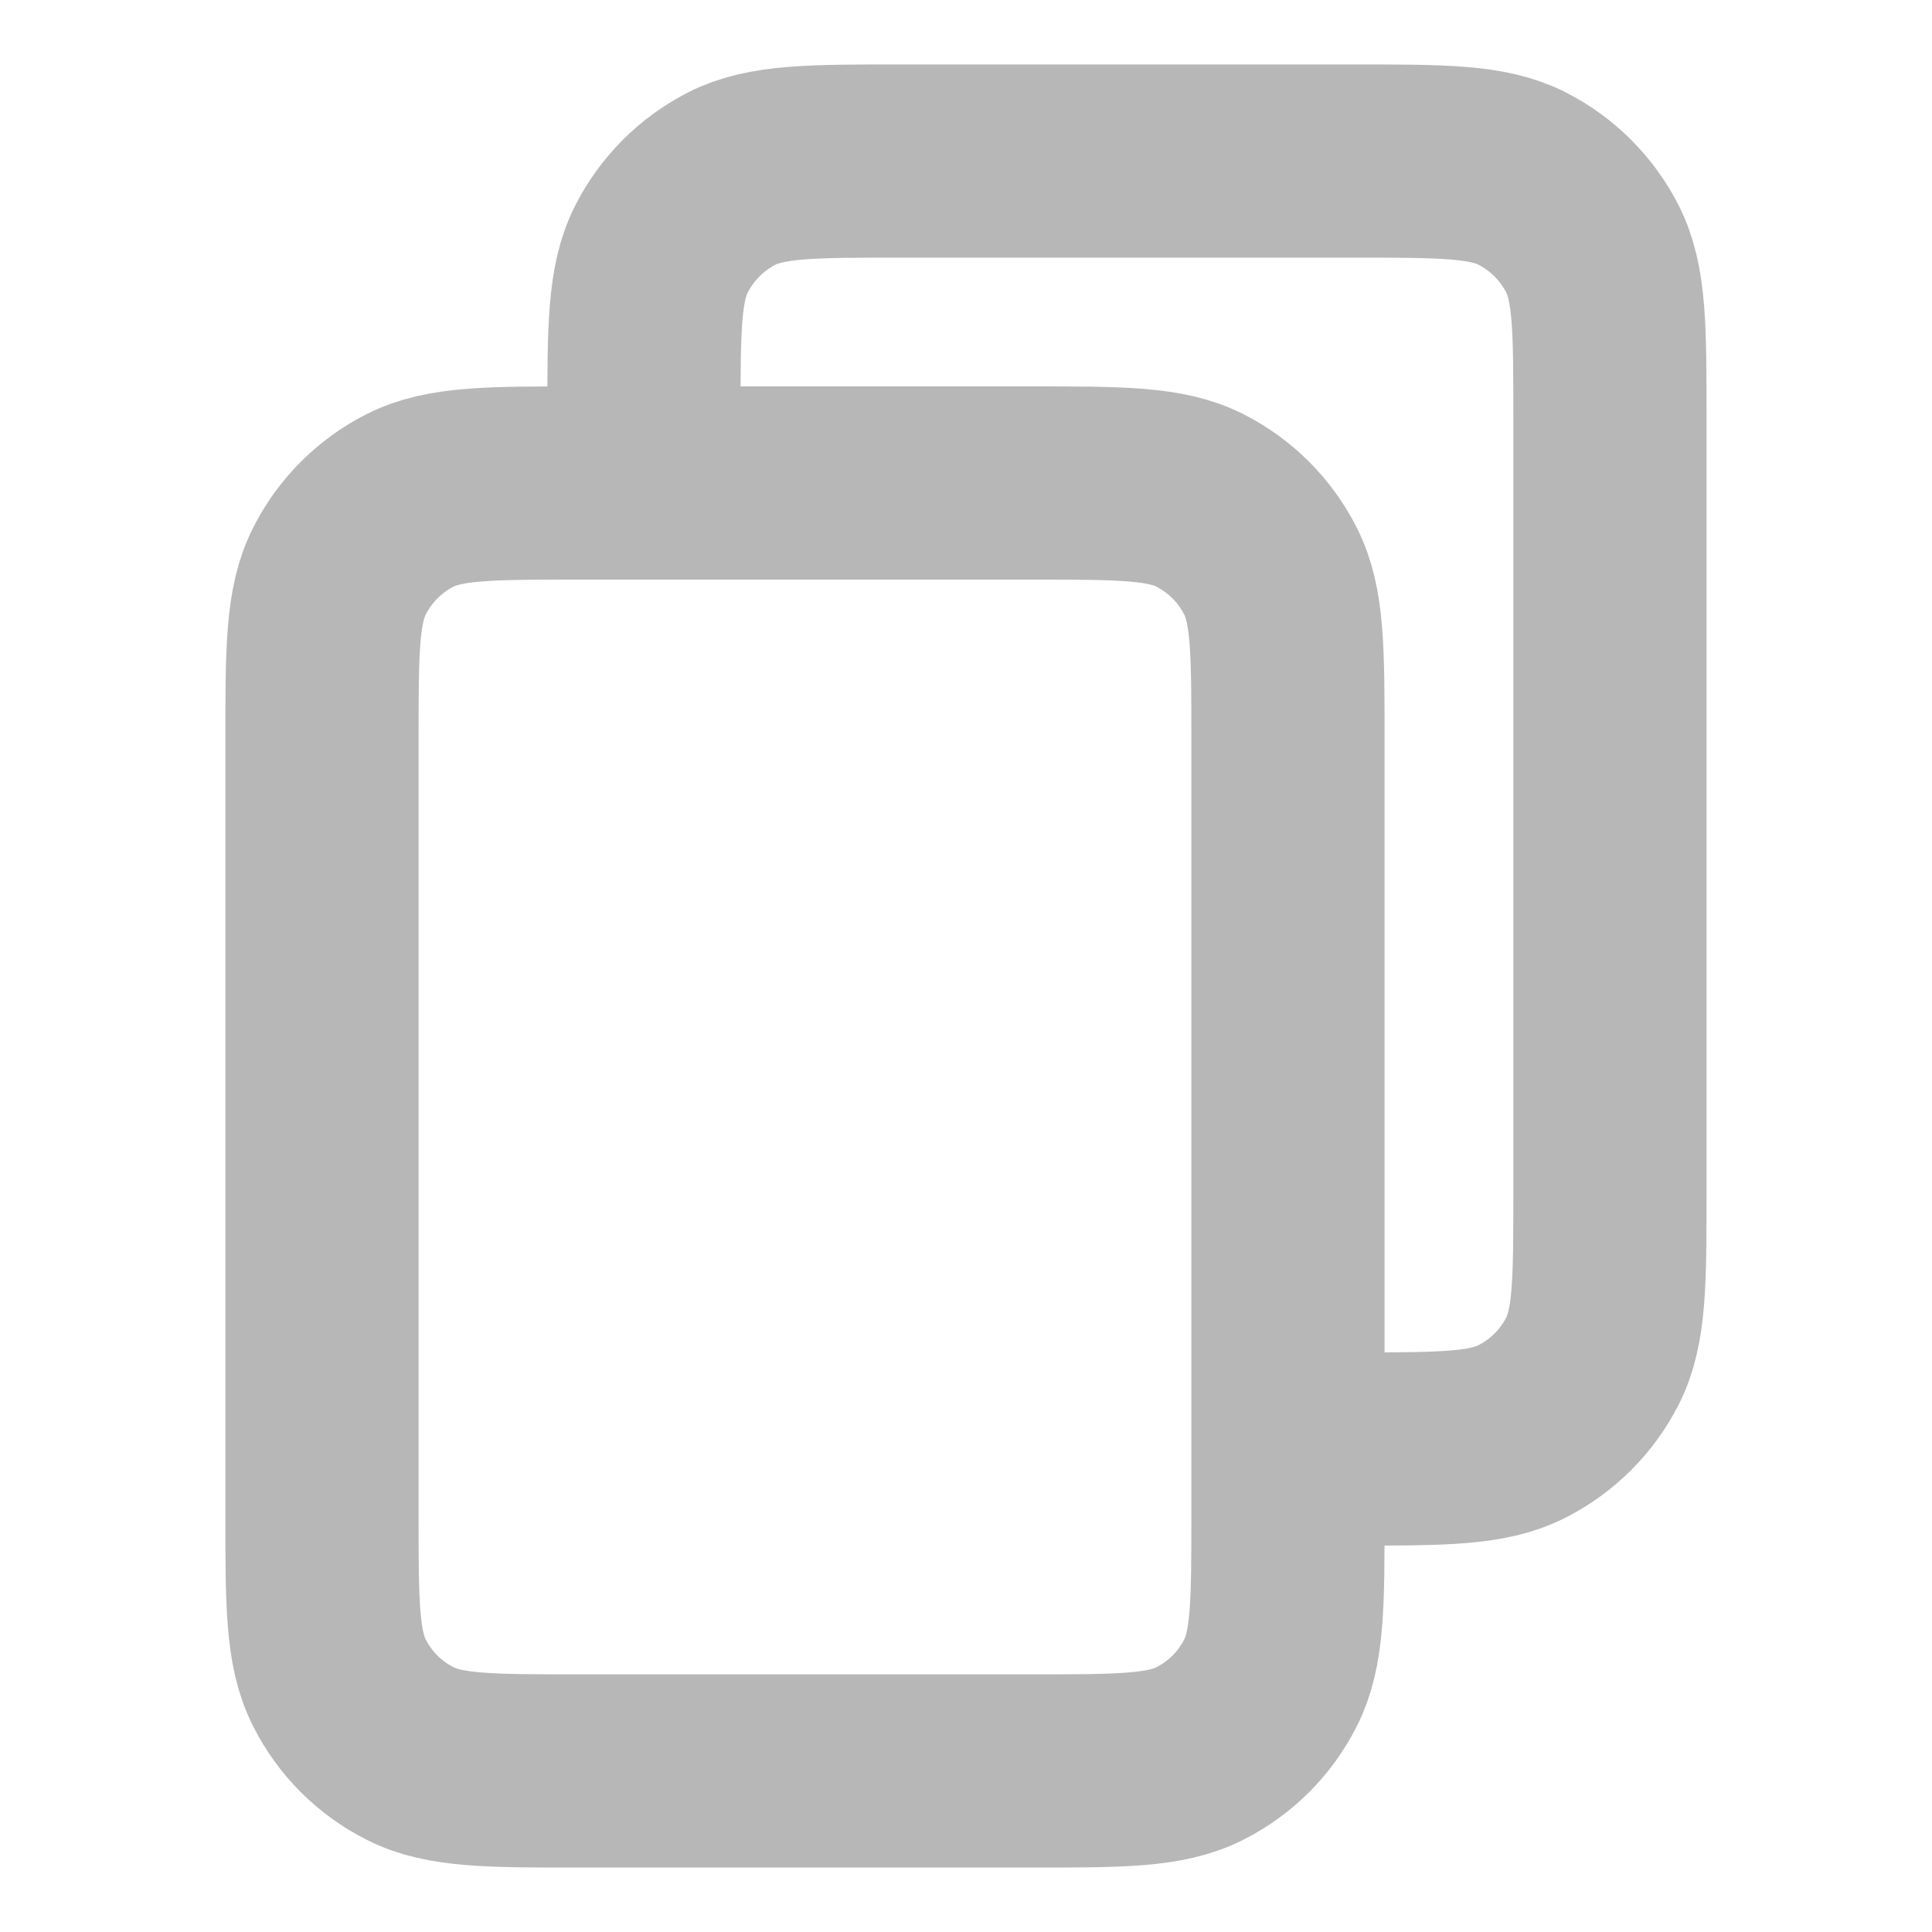 <svg width="20" height="20" viewBox="0 0 20 20" fill="none" xmlns="http://www.w3.org/2000/svg">
<path d="M14 15C14.933 15 15.4 15 15.756 14.818C16.07 14.658 16.325 14.403 16.485 14.09C16.666 13.733 16.666 13.267 16.666 12.333V4.333C16.666 3.4 16.666 2.933 16.485 2.577C16.325 2.263 16.07 2.008 15.756 1.848C15.4 1.667 14.933 1.667 14 1.667H9.333C8.4 1.667 7.933 1.667 7.576 1.848C7.263 2.008 7.008 2.263 6.848 2.577C6.666 2.933 6.666 3.4 6.666 4.333M6 18.333H10.666C11.6 18.333 12.066 18.333 12.423 18.151C12.737 17.992 12.992 17.737 13.151 17.423C13.333 17.067 13.333 16.6 13.333 15.666V7.667C13.333 6.733 13.333 6.266 13.151 5.91C12.992 5.596 12.737 5.341 12.423 5.181C12.066 5 11.6 5 10.666 5H6C5.066 5 4.6 5 4.243 5.181C3.929 5.341 3.674 5.596 3.515 5.91C3.333 6.266 3.333 6.733 3.333 7.667V15.666C3.333 16.6 3.333 17.067 3.515 17.423C3.674 17.737 3.929 17.992 4.243 18.151C4.6 18.333 5.066 18.333 6 18.333Z" stroke="#B7B7B7" stroke-width="2"/>
</svg>
